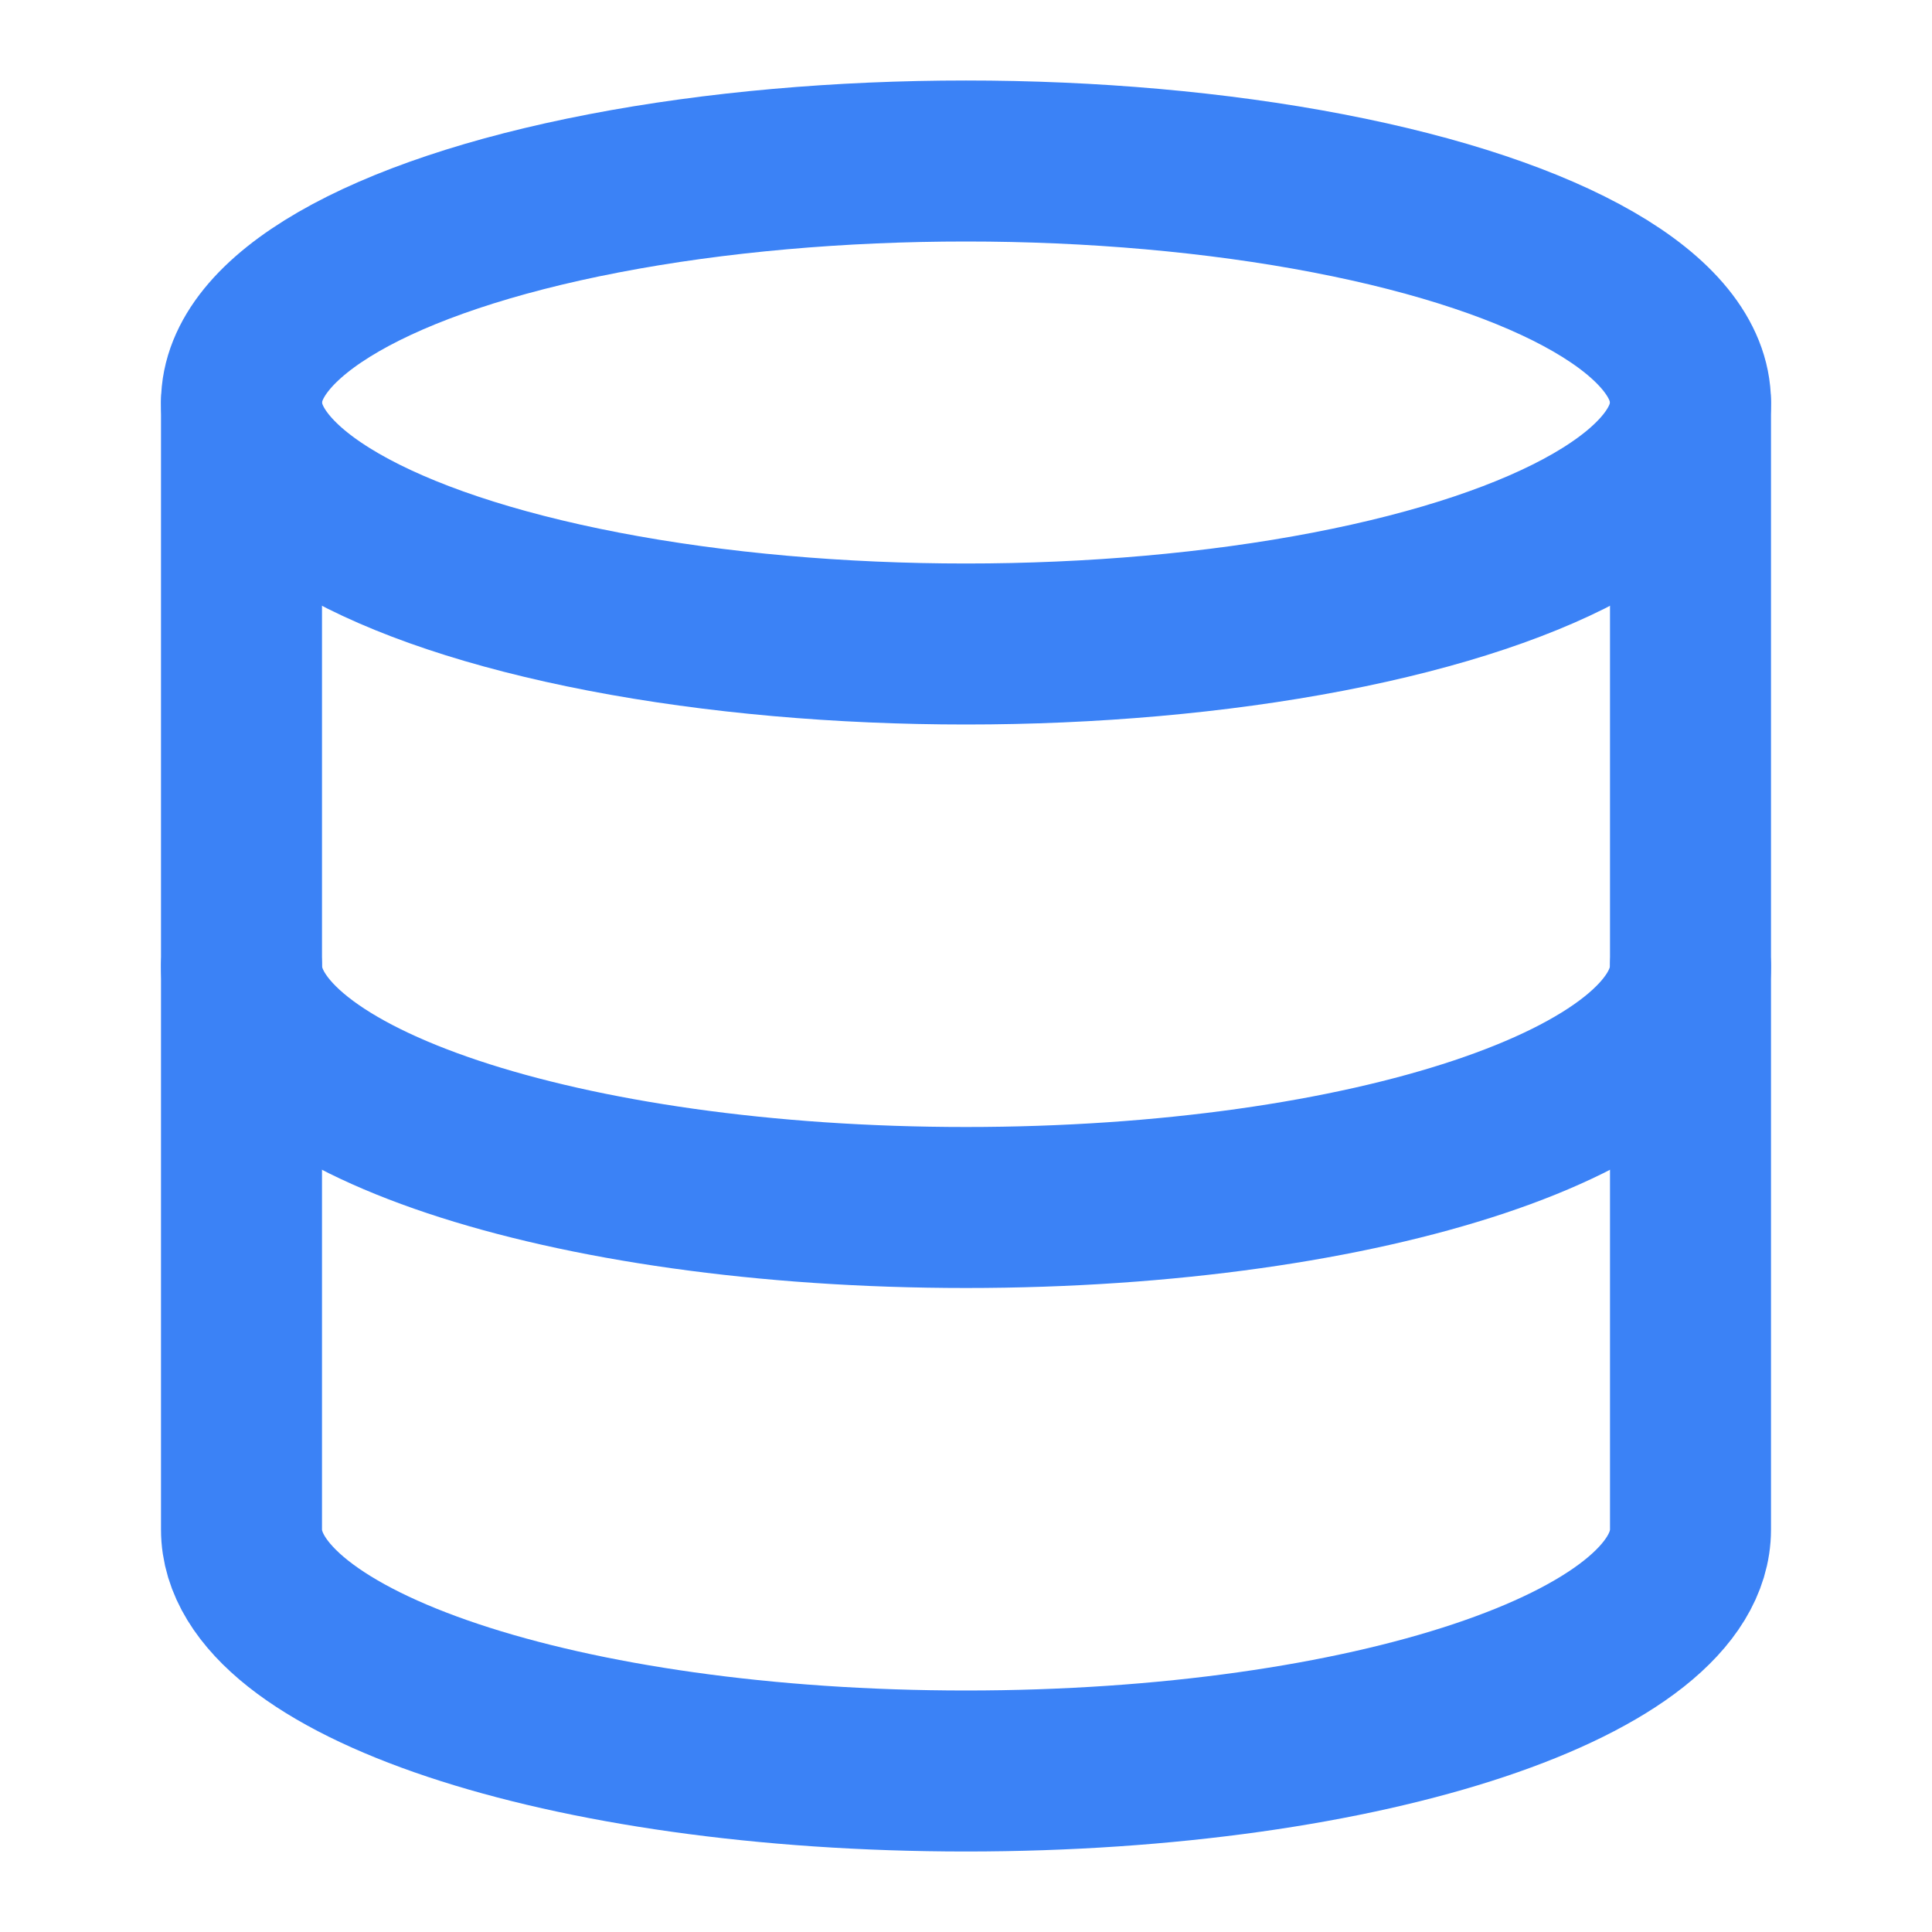 
<svg xmlns="http://www.w3.org/2000/svg" width="24" height="24" viewBox="0 0 24 24" fill="none" stroke="#3b82f6" stroke-width="2" stroke-linecap="round" stroke-linejoin="round">
  <ellipse cx="12" cy="5" rx="9" ry="3"></ellipse>
  <path d="M3 5v14c0 1.66 4 3 9 3s9-1.34 9-3V5"></path>
  <path d="M3 12c0 1.66 4 3 9 3s9-1.34 9-3"></path>
</svg>

